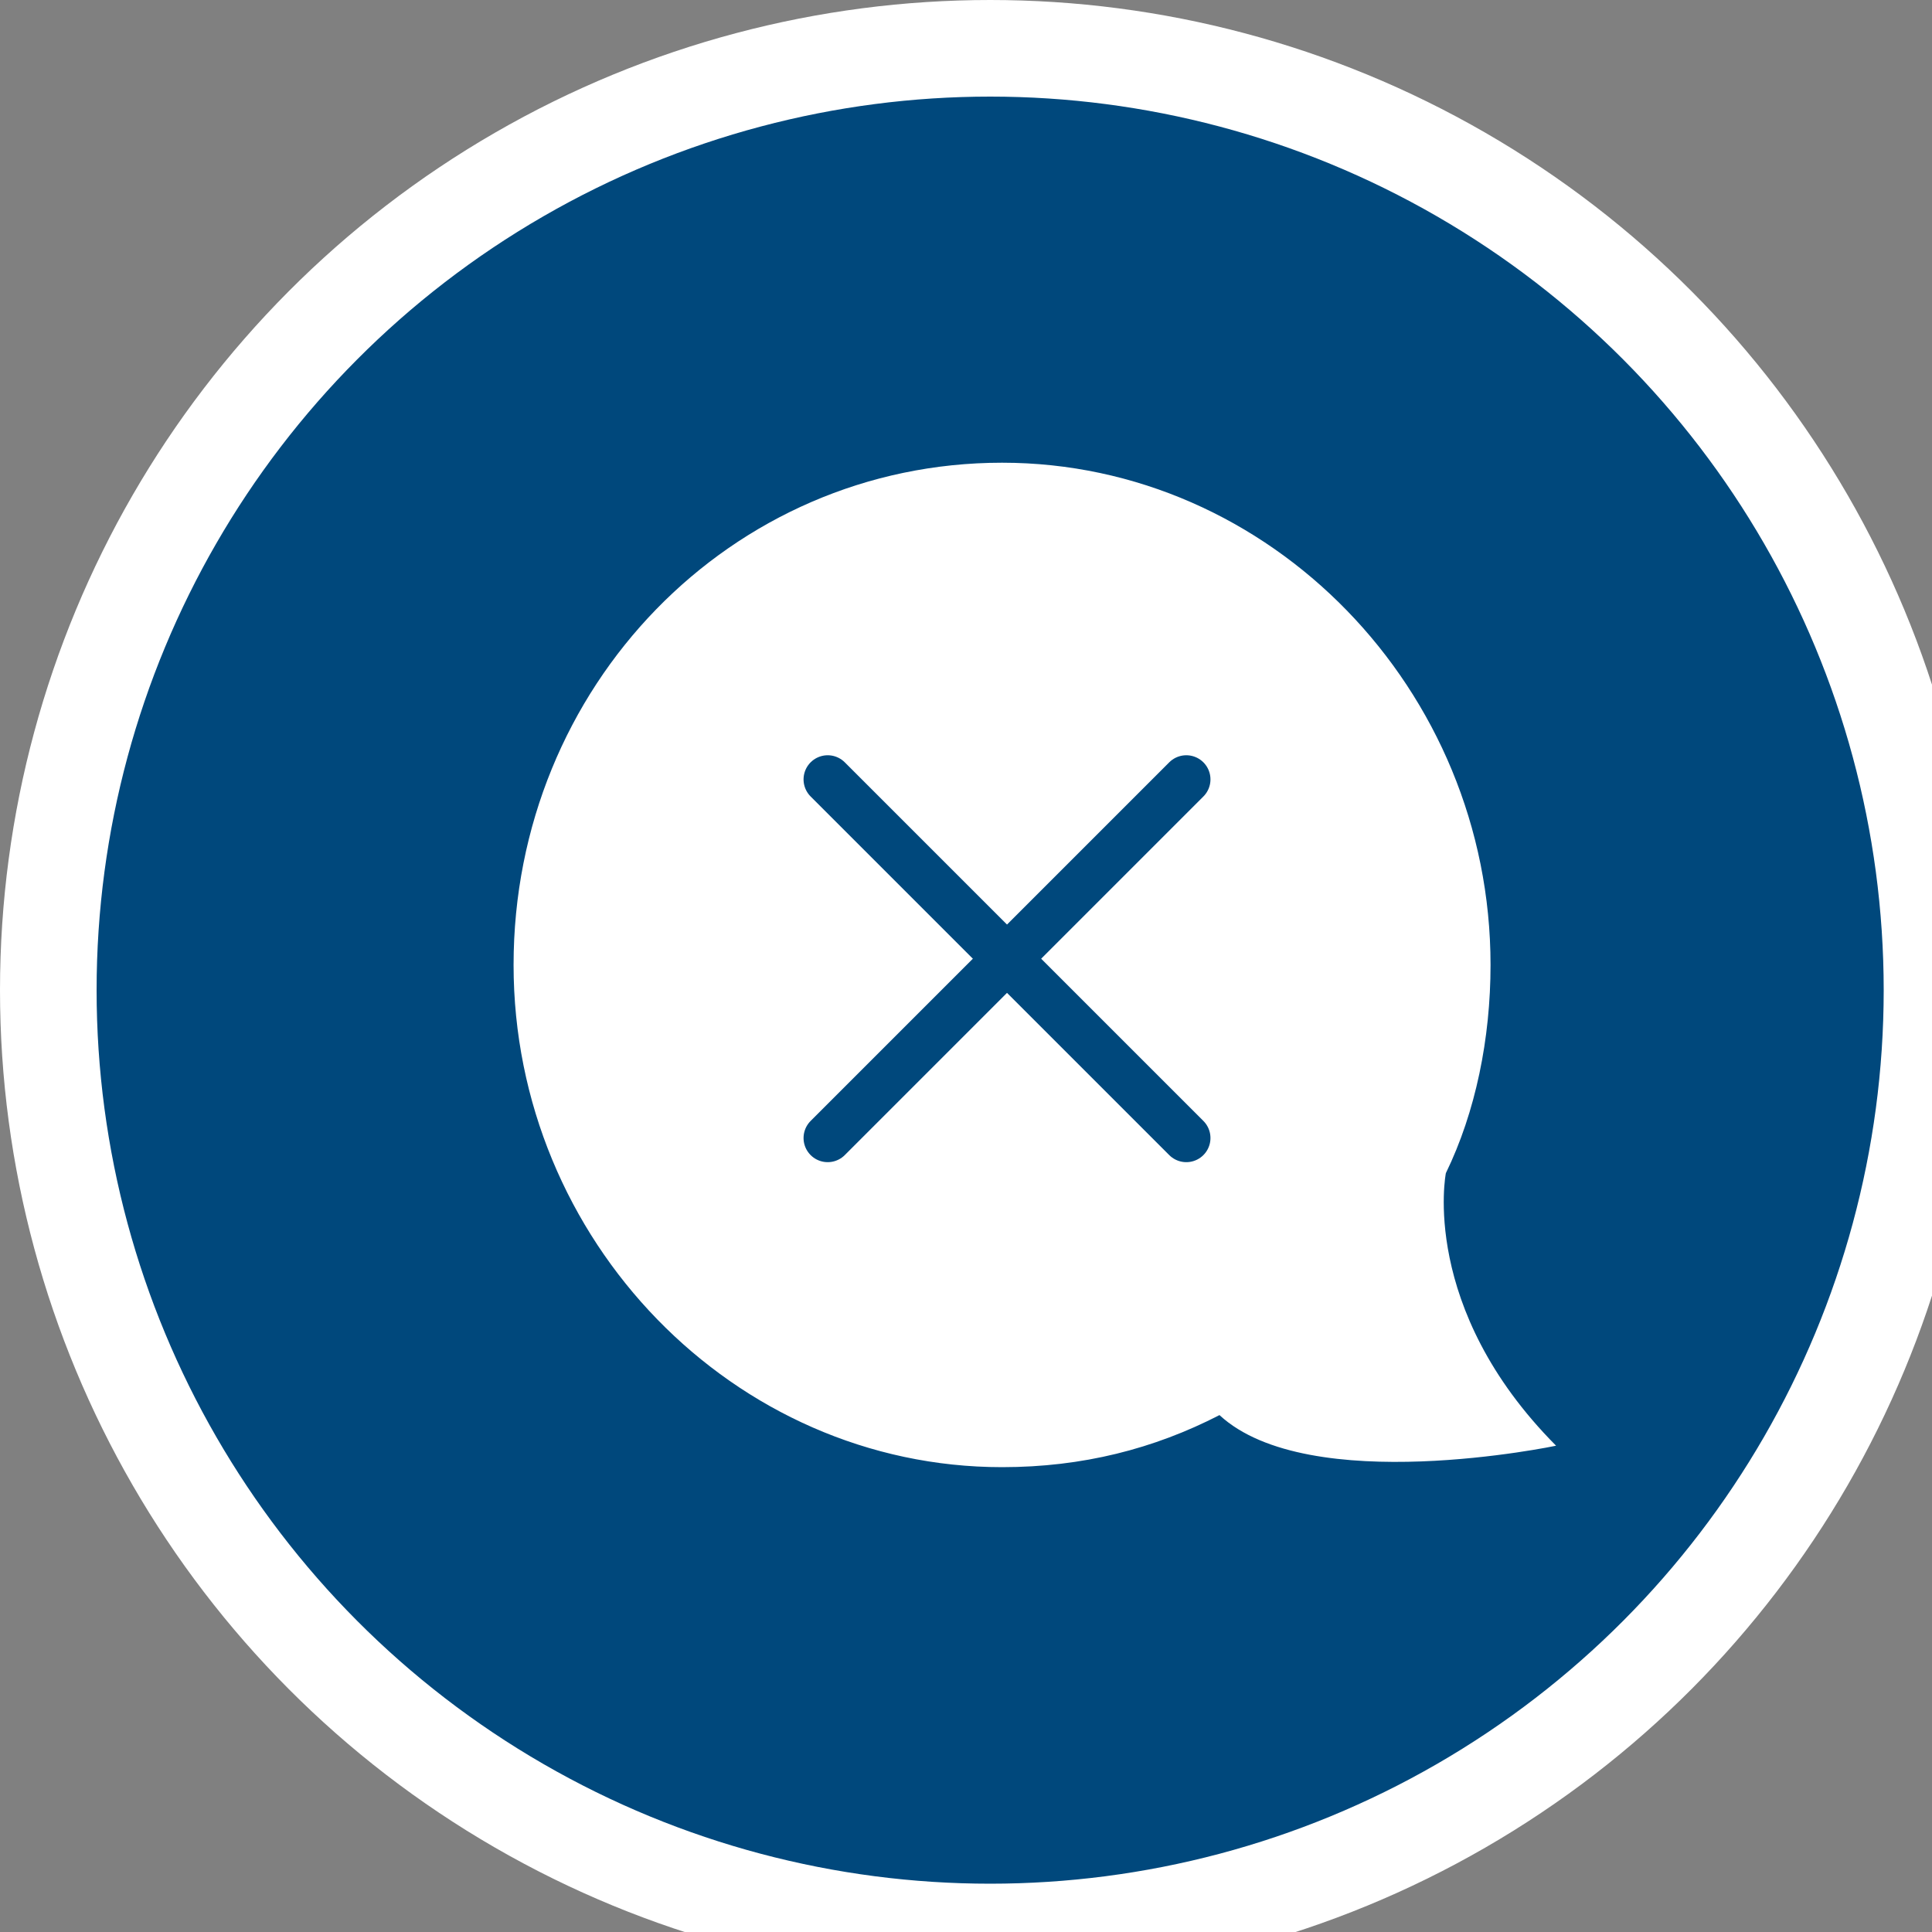 <?xml version="1.0" encoding="UTF-8"?>
<svg width="40px" height="40px" viewBox="0 0 40 40" version="1.1" xmlns="http://www.w3.org/2000/svg" xmlns:xlink="http://www.w3.org/1999/xlink">
    <rect x="0" y="0" width="40" height="40" fill="#808080" stroke="none"/>
    <!-- Generator: Sketch 50.2 (55047) - http://www.bohemiancoding.com/sketch -->
    <title>icon/help/main-close</title>
    <desc>Created with Sketch.</desc>
    <defs></defs>
    <g id="icon/help/main-close" stroke="none" stroke-width="1" fill="none" fill-rule="evenodd">
        <g id="Group-4" transform="translate(2, 2)">
            <circle id="Oval-Copy-4" stroke="#FFFFFF" stroke-width="2" fill="#00487c" cx="18.5" cy="18.5" r="19.5"></circle>
            <path d="M8.633,27.932 C8.633,27.932 13.752,29.01 15.602,27.298 C16.958,27.996 18.438,28.376 20.103,28.376 C25.653,28.376 30.217,23.684 30.217,17.978 C30.217,12.208 25.715,7.58 20.103,7.58 C14.553,7.58 9.99,12.272 9.99,17.978 C9.99,19.5 10.298,21.021 10.915,22.289 C10.915,22.289 11.47,25.079 8.633,27.932 Z" id="Shape" fill="#FFFFFF" transform="translate(19.425, 17.978) scale(-1, 1) translate(-19.425, -17.978) "></path>
        </g>
        <g id="icon/add-note-copy" transform="translate(16.349, 15.349)" stroke="#00487c" stroke-linecap="round">
            <path d="M9.75,4.5 L-0.75,4.5" id="Line" transform="translate(4.5, 4.5) rotate(-315) translate(-4.5, -4.5) "></path>
            <path d="M4.5,-0.75 L4.5,9.75" id="Line" transform="translate(4.5, 4.5) rotate(-315) translate(-4.5, -4.5) "></path>
        </g>
    </g>
</svg>